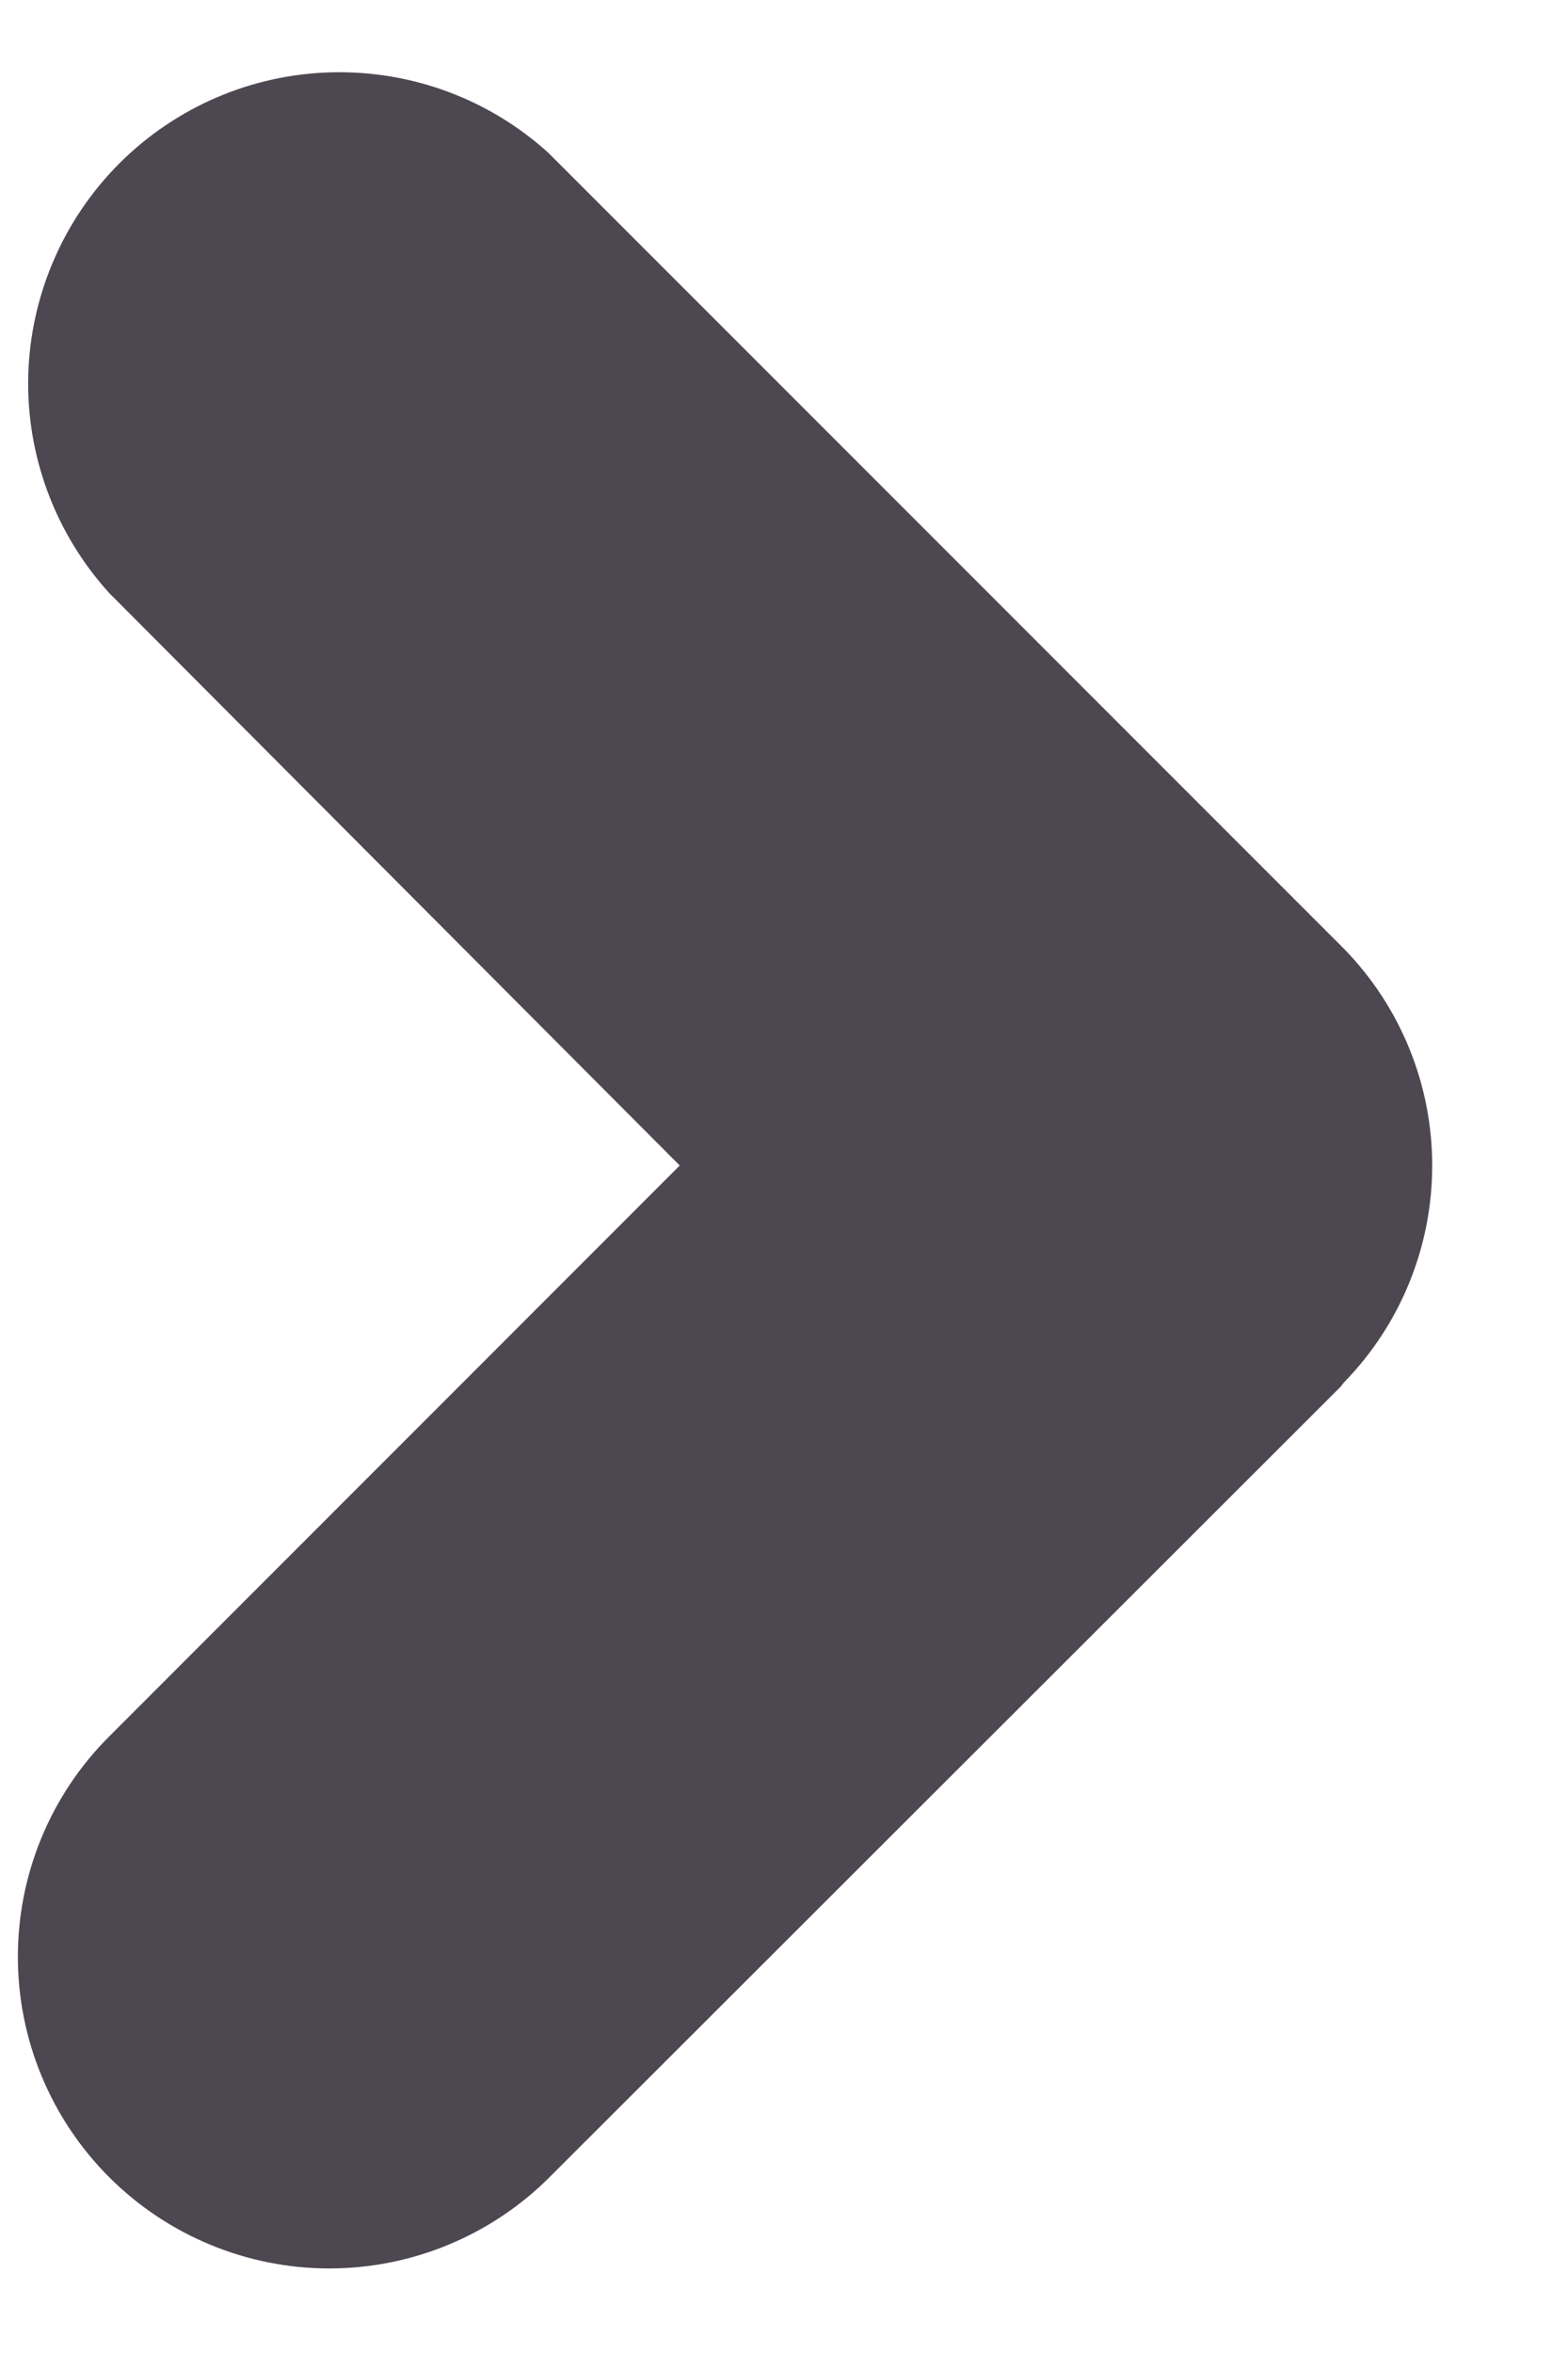 <svg width="10" height="15" viewBox="0 0 10 15" fill="none" xmlns="http://www.w3.org/2000/svg">
<path d="M8.572 8.812C8.932 8.443 9.134 7.947 9.134 7.43C9.134 6.914 8.932 6.418 8.572 6.049L3.499 0.976C3.122 0.633 2.627 0.449 2.117 0.461C1.607 0.473 1.122 0.681 0.761 1.042C0.401 1.402 0.193 1.888 0.18 2.398C0.168 2.907 0.353 3.402 0.696 3.78L4.335 7.43L0.696 11.07C0.323 11.442 0.114 11.947 0.114 12.474C0.114 13.001 0.323 13.506 0.696 13.879C1.068 14.251 1.574 14.461 2.1 14.461C2.627 14.461 3.133 14.251 3.505 13.879L8.549 8.841L8.572 8.812Z" fill="#4D4751"/>
</svg>
